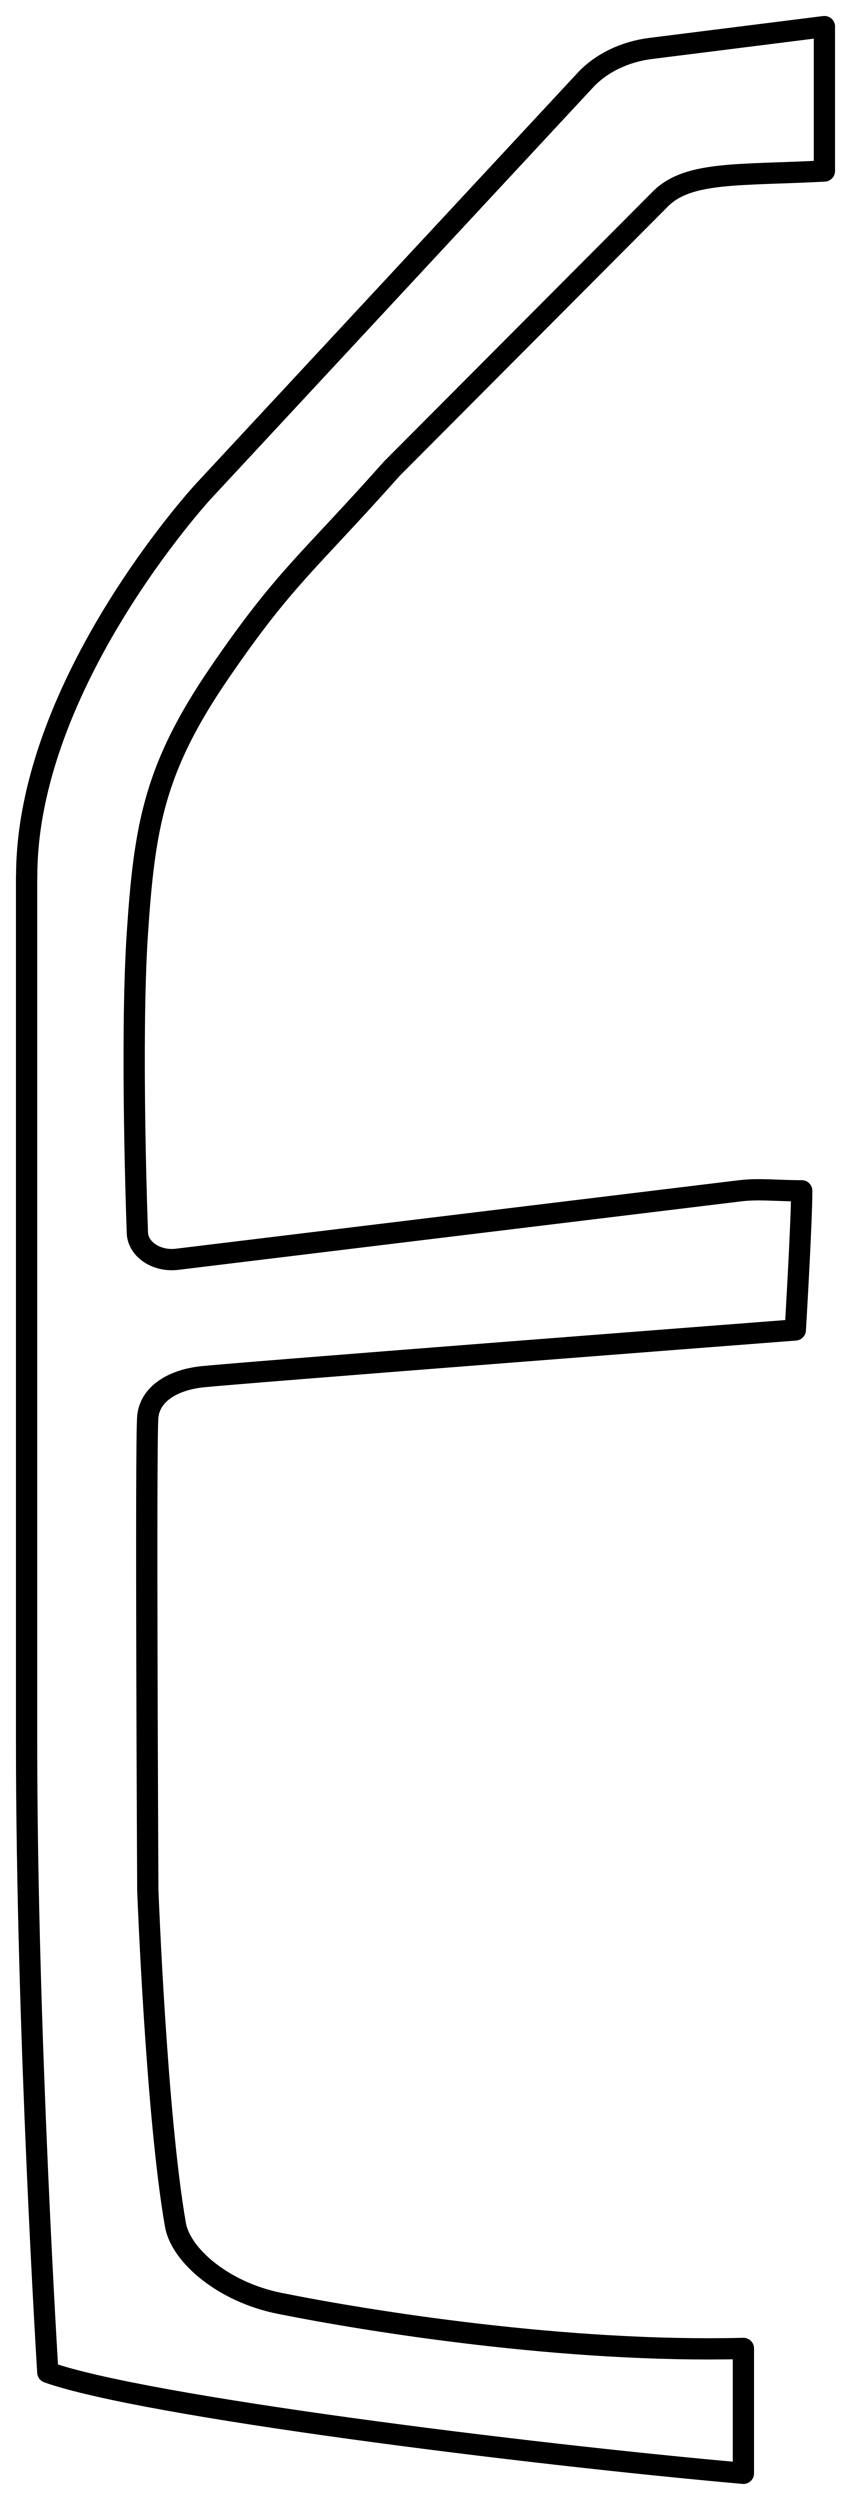 <svg
	width="32"
	height="94"
	viewBox="0 0 32 94"
	fill="none"
	xmlns="http://www.w3.org/2000/svg"
>
	<path
		d="M7.649 18.473C7.649 18.473 1.004 25.674 1.004 32.939H1V52.292V65.476C1 76.406 1.798 89.203 1.798 89.203C5.456 90.492 19.806 92.277 27.954 93V88.304C21.276 88.473 13.884 87.286 10.504 86.607C8.392 86.183 6.796 84.798 6.597 83.658C5.875 79.528 5.558 71.075 5.558 71.075C5.558 71.075 5.469 54.108 5.558 53.259C5.647 52.411 6.491 51.902 7.547 51.775C8.603 51.648 29.906 50.008 29.906 50.008C29.906 50.008 30.147 45.963 30.147 44.776C29.247 44.779 28.541 44.687 27.823 44.776L6.656 47.351C5.87 47.446 5.165 46.961 5.165 46.323C5.165 46.323 4.895 39.176 5.165 35.104C5.435 31.032 5.807 28.874 8.261 25.287C10.716 21.7 11.56 21.191 14.729 17.628L24.866 7.448C25.923 6.43 27.823 6.599 31 6.43V1L24.474 1.821C23.489 1.943 22.602 2.374 22.007 3.016L7.649 18.473Z"
		stroke="currentColor"
		stroke-width="0.8"
		stroke-miterlimit="10"
		stroke-linecap="round"
		stroke-linejoin="round"
	/>
</svg>